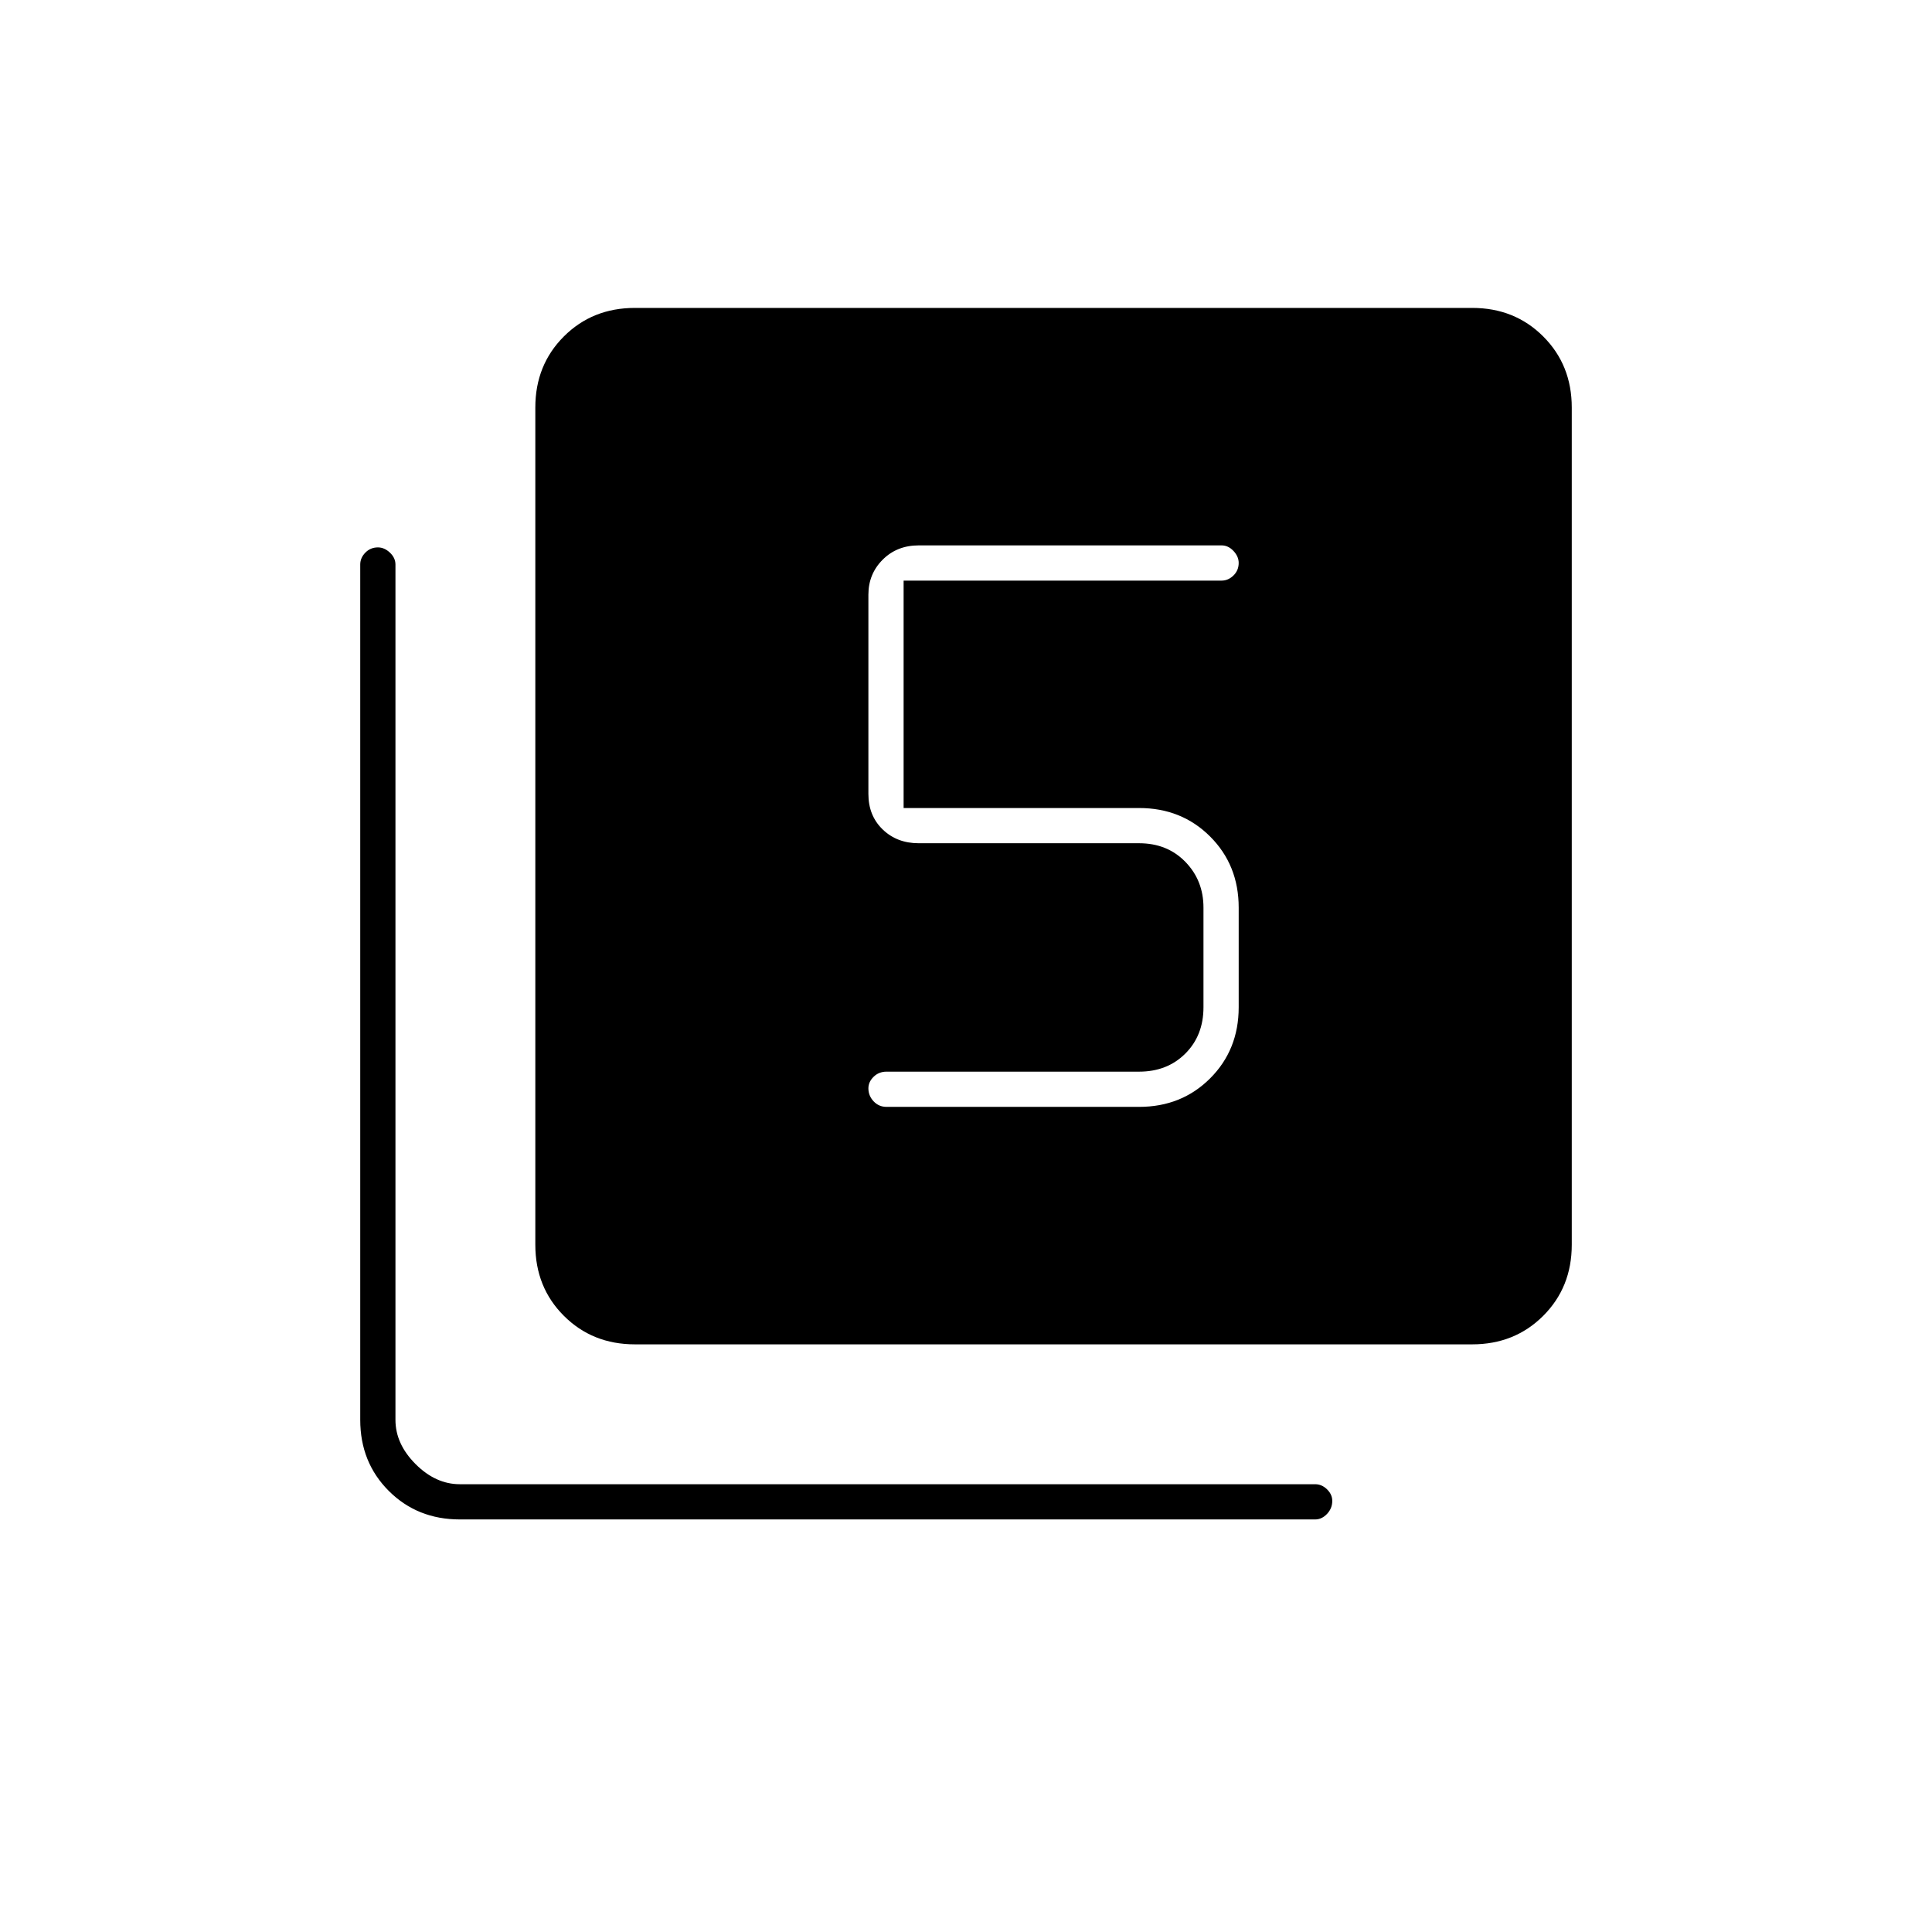 <svg xmlns="http://www.w3.org/2000/svg" height="20" viewBox="0 -960 960 960" width="20"><path d="M566-410q21.14 0 35.32-14.18t14.18-35.32V-509q0-21.14-14.18-35.32T566-558.5H449v-113h158q3.3 0 5.9-2.54 2.6-2.54 2.6-6.25 0-3.21-2.6-5.96T607-689H456.5q-10.8 0-17.9 7.1-7.1 7.1-7.1 17.4v99q0 10.8 7.1 17.65 7.1 6.85 17.9 6.85H566q14 0 23 9.25t9 22.75v49.5q0 14-9 23t-23 9H440.5q-3.8 0-6.4 2.54-2.6 2.54-2.6 5.75 0 3.71 2.6 6.46t6.4 2.75H566ZM315.5-292q-21.14 0-35.32-14.18T266-341.5v-416q0-21.14 14.18-35.32T315.5-807h416q21.14 0 35.32 14.18T781-757.5v416q0 21.14-14.18 35.32T731.5-292h-416Zm-87 87q-21.14 0-35.32-14.18T179-254.5v-425q0-3.3 2.54-5.9 2.54-2.6 6.25-2.6 3.21 0 5.96 2.6t2.75 5.9v425q0 12 10 22t22 10h425q3.3 0 5.9 2.54 2.6 2.54 2.6 5.75 0 3.71-2.6 6.46t-5.9 2.75h-425Z"/></svg>